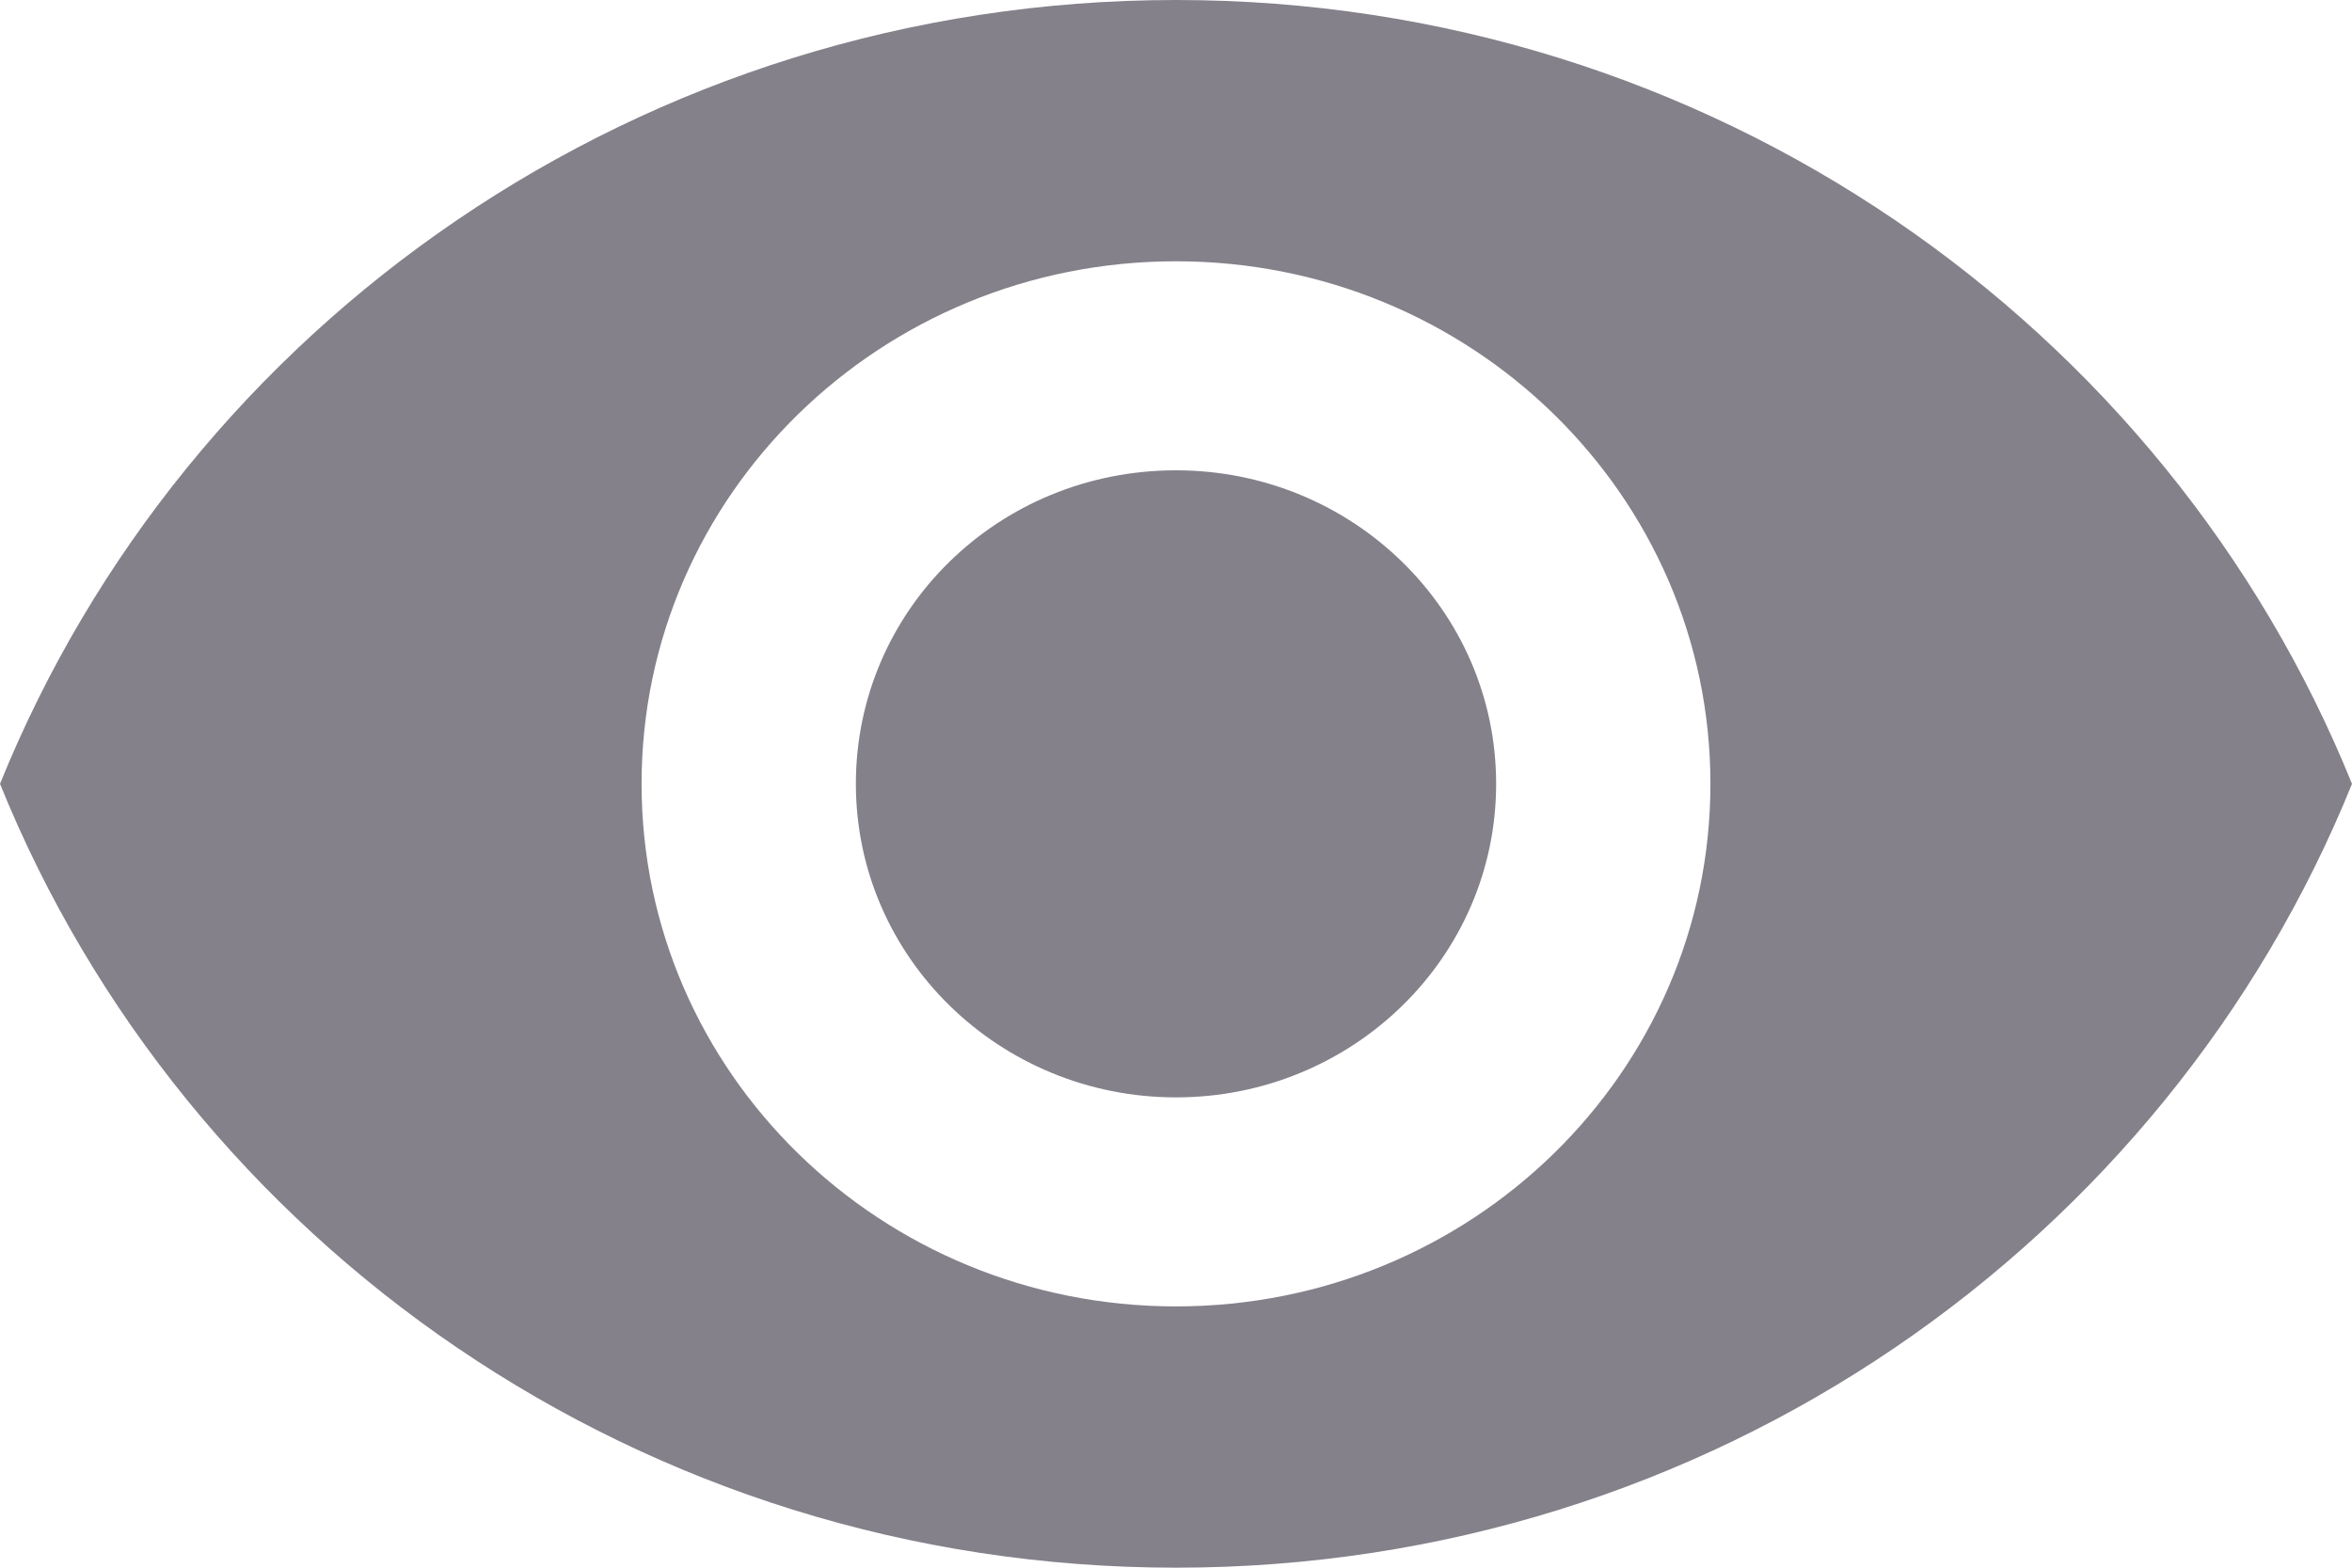 <?xml version="1.0" encoding="UTF-8"?>
<svg id="Capa_2" data-name="Capa 2" xmlns="http://www.w3.org/2000/svg" viewBox="0 0 18 12">
  <defs>
    <style>
      .cls-1 {
        fill: #84818a;
        fill-rule: evenodd;
        stroke-width: 0px;
      }
    </style>
  </defs>
  <g id="Capa_1-2" data-name="Capa 1">
    <path class="cls-1" d="M9,0C4.91,0,1.42,2.49,0,6c1.42,3.51,4.91,6,9,6s7.58-2.49,9-6C16.58,2.49,13.09,0,9,0ZM9,10c-2.26,0-4.09-1.79-4.09-4S6.74,2,9,2s4.09,1.79,4.09,4-1.83,4-4.09,4ZM9,3.6c-1.36,0-2.45,1.07-2.45,2.4s1.1,2.4,2.45,2.4,2.45-1.07,2.45-2.4-1.1-2.4-2.45-2.4Z"/>
  </g>
</svg>